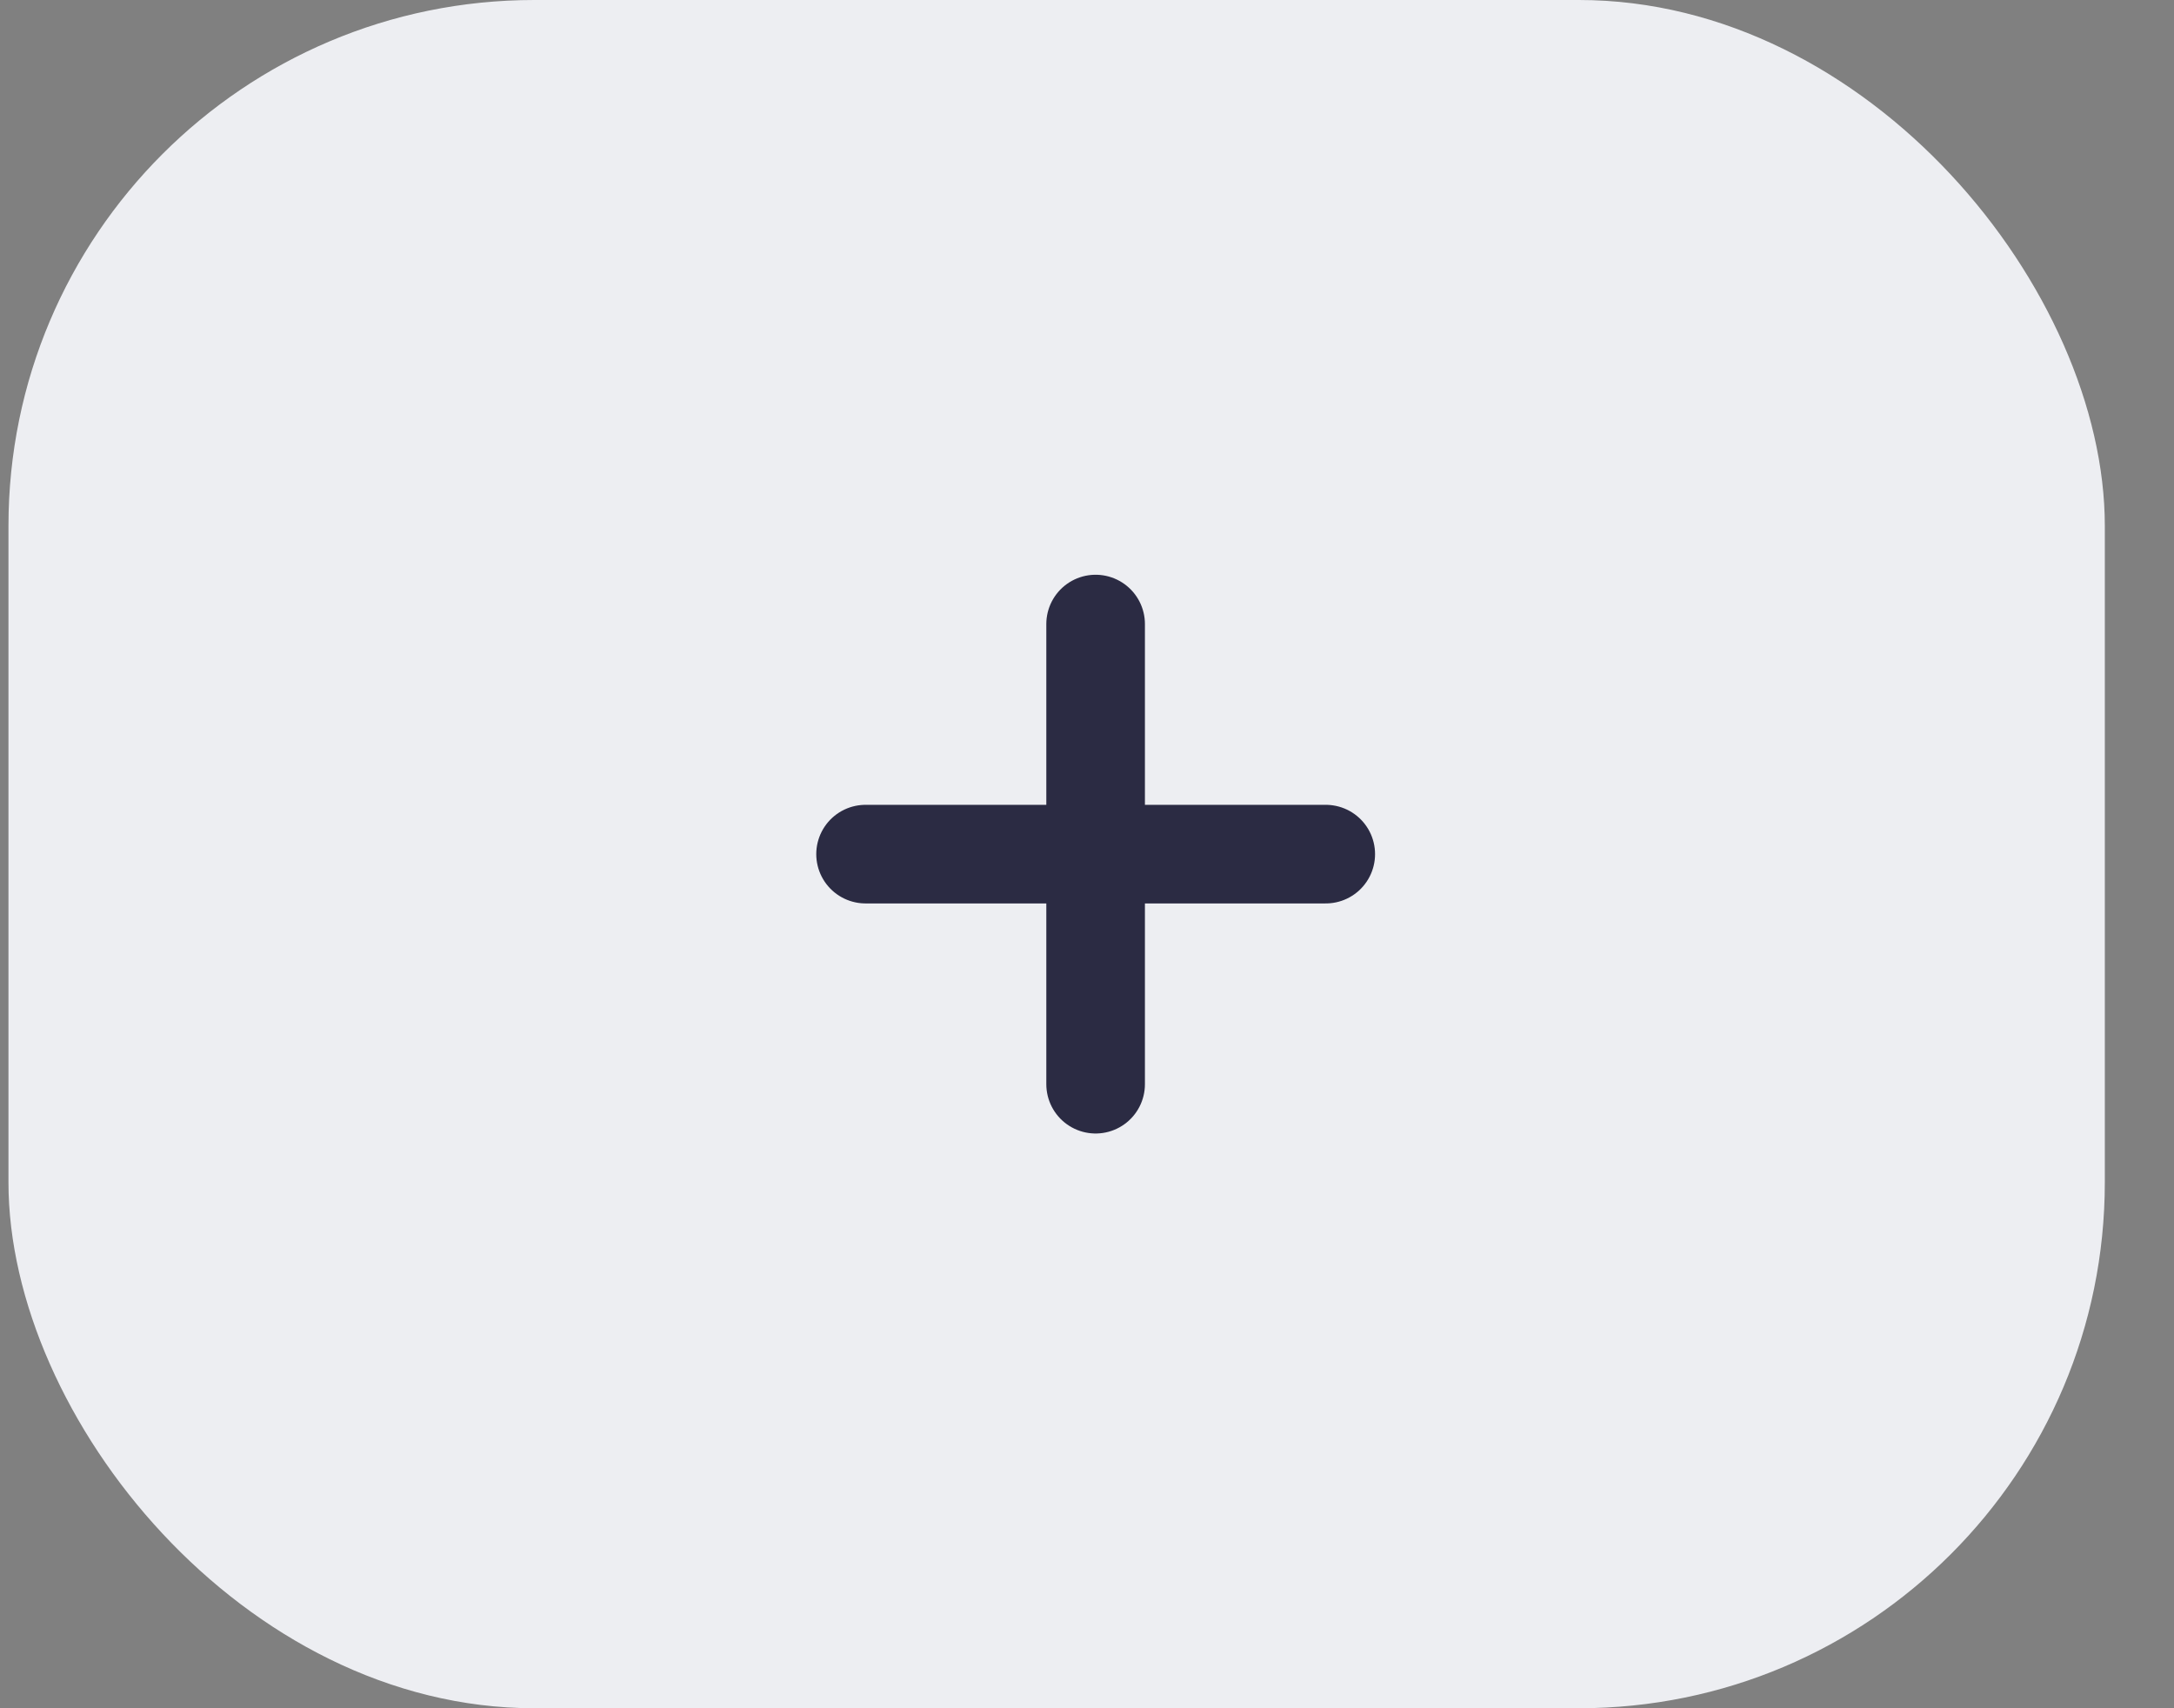 <svg width="28" height="22" viewBox="0 0 28 22" fill="none" xmlns="http://www.w3.org/2000/svg">
<rect x="0" y="0" width="28" height="22" fill="#808080" stroke="none"/>
<rect x="0.109" width="27" height="22" rx="6.773" fill="#EDEEF2"/>
<path d="M14.111 8.037V13.963" stroke="#2B2B43" stroke-width="1.27" stroke-linecap="round" stroke-linejoin="round"/>
<path d="M11.148 11H17.075" stroke="#2B2B43" stroke-width="1.27" stroke-linecap="round" stroke-linejoin="round"/>
</svg>
